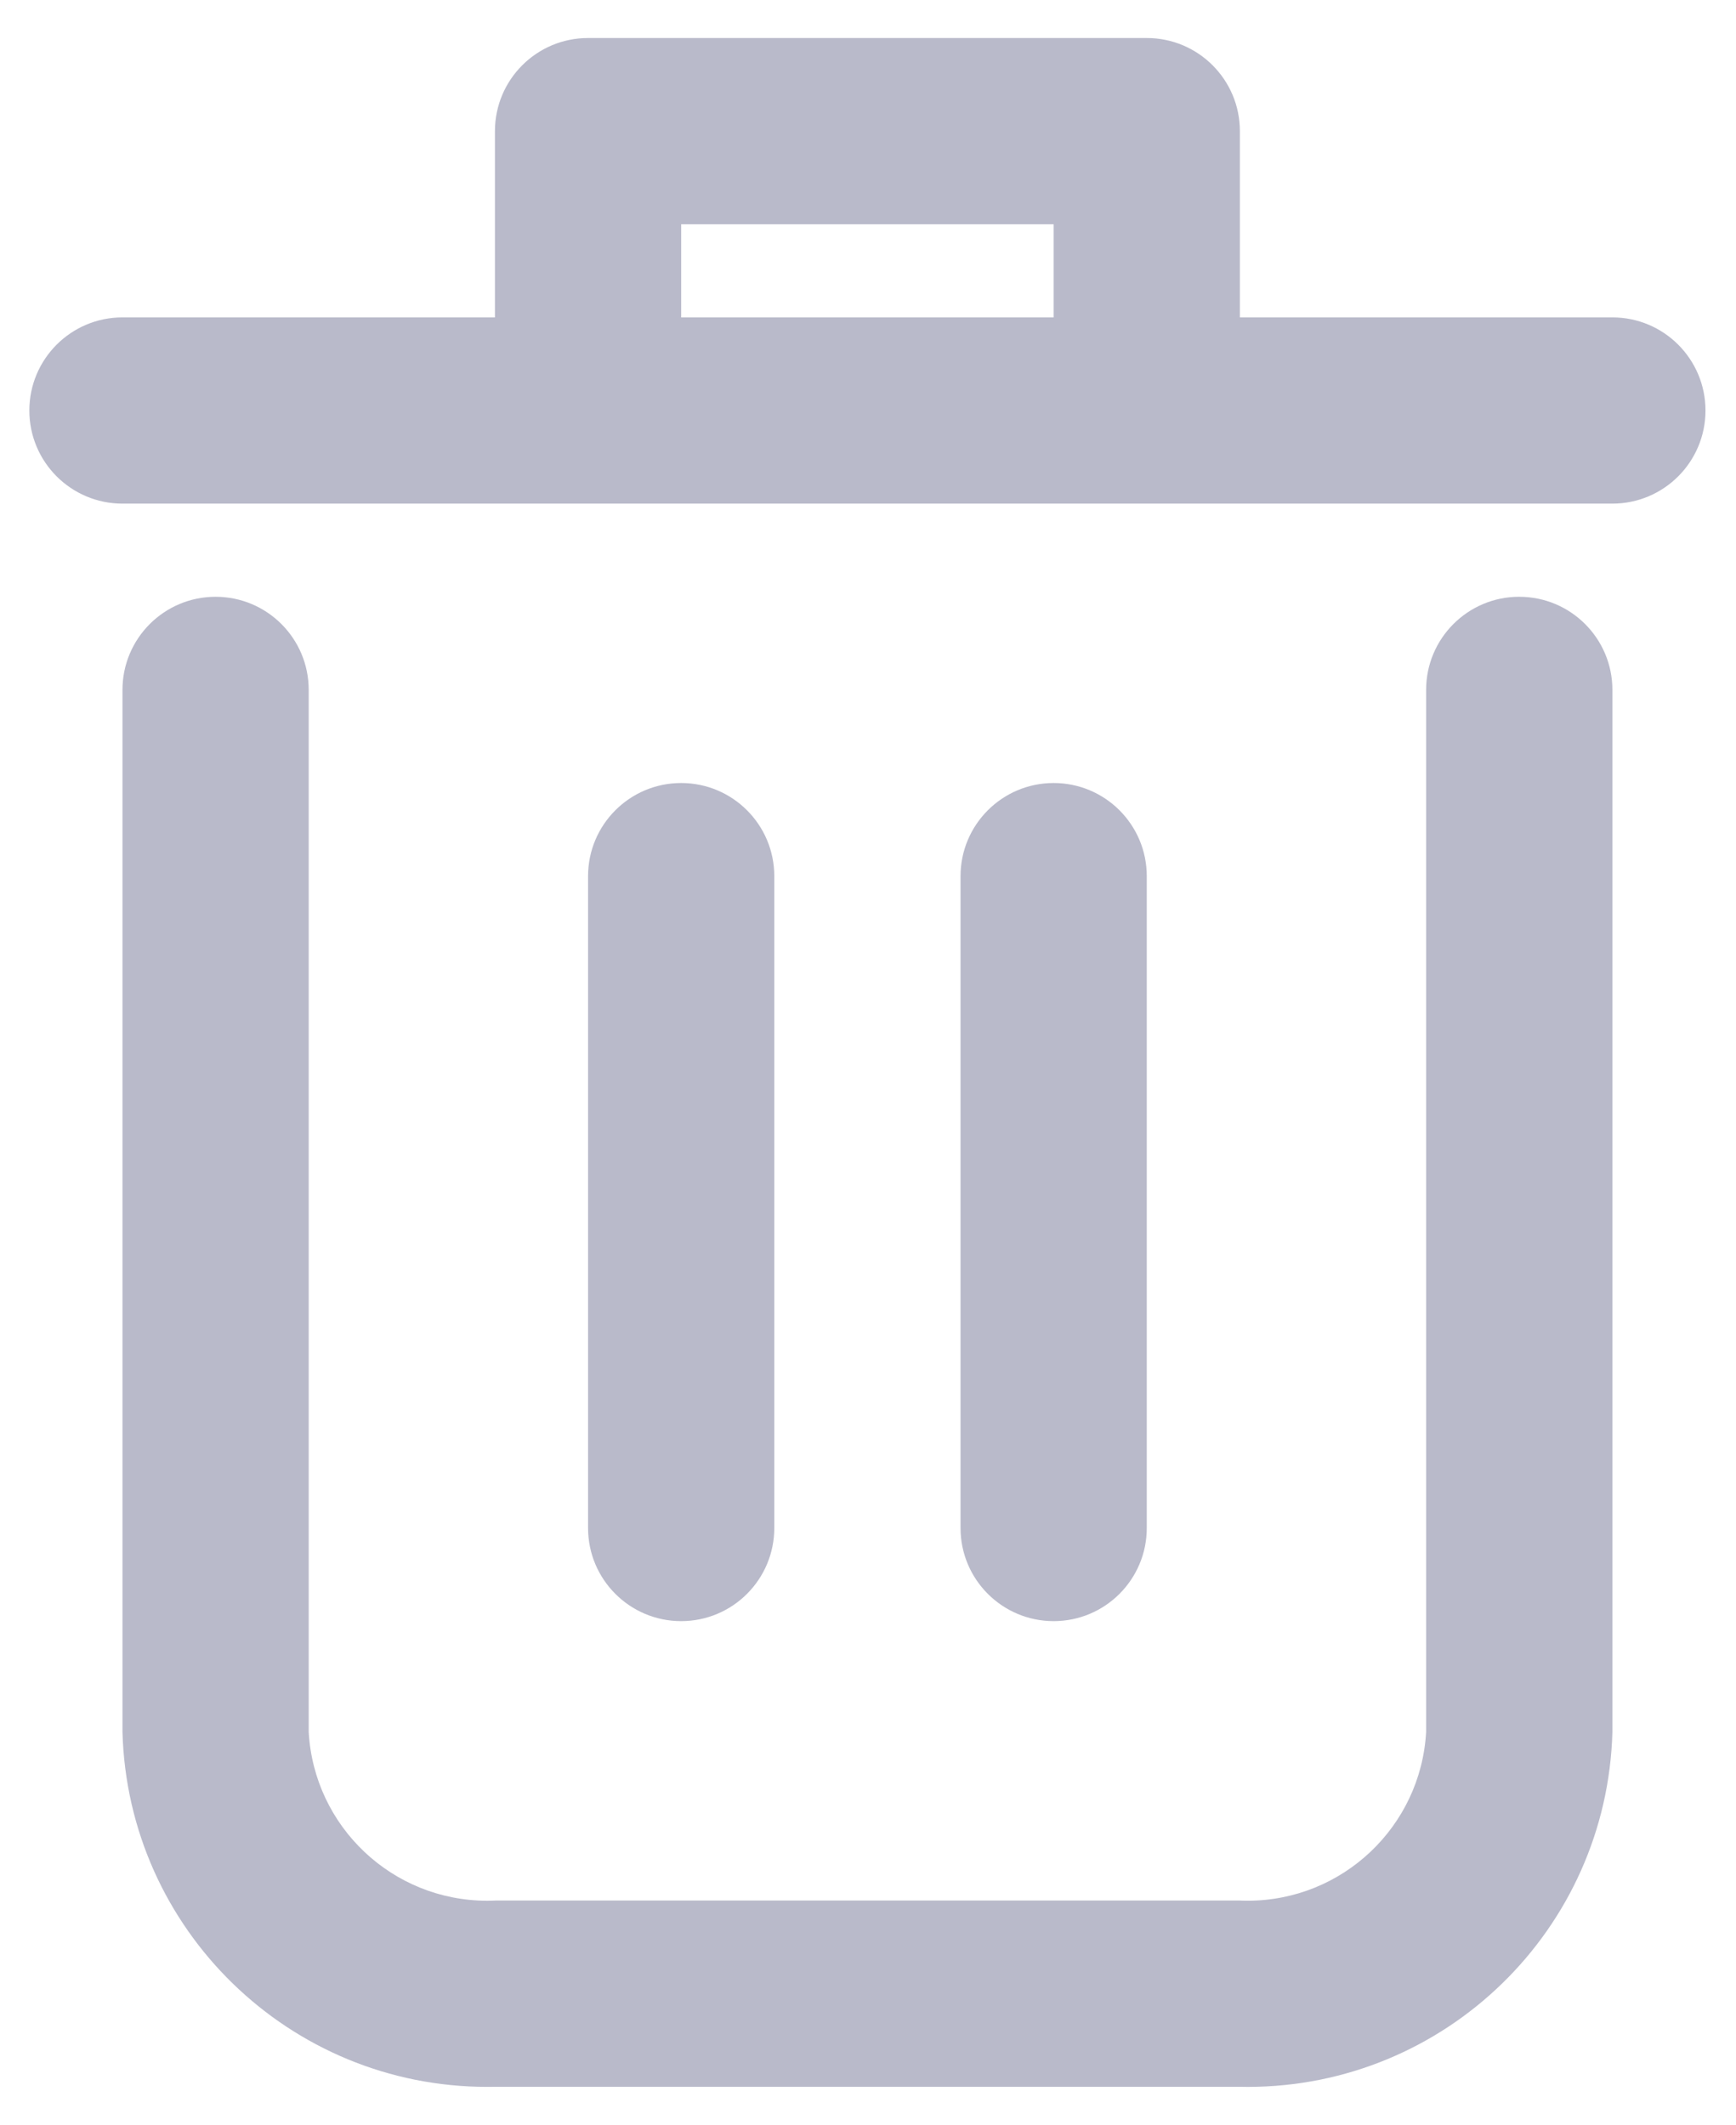 <svg xmlns="http://www.w3.org/2000/svg" width="210" height="257" viewBox="0 0 21000 25668.1" data-name="Layer 2" style="image-rendering:optimizeQuality;shape-rendering:geometricPrecision;text-rendering:geometricPrecision"><defs><style type="text/css">  
    .fil0 {fill:#B9BACA;fill-rule:nonzero}
   </style></defs><path class="fil0" d="M18377.9 7202.5c-622.1 0-1126.4 504.4-1126.4 1126.4l0 12606c-64.9 1144.8-1012.5 2040.2-2159.3 2040.2-34.9 0-70.3-1-104.8-2.6l-8989 0.2c-34.6 1.6-70 2.6-104.8 2.6-1146.8 0-2094.4-895.4-2159.3-2040.2l0-12606c0-622.1-504.4-1126.4-1126.4-1126.4-622.1 0-1126.4 504.4-1126.4 1126.4l0 12606c65.6 2388.8 2022.1 4291.8 4411.8 4291.8 35 0 70.6-0.5 105.1-1l8989.3-0.1c34.7 0.8 70.3 1.3 105.3 1.3 2389.6 0 4346-1903.1 4411.8-4291.7l0-12606.2c0-622.1-504.4-1126.4-1126.4-1126.4l-0.2-0.1z"/><path class="fil0" d="M19504.4 3823.2l-4505.8 0 0-2252.9c0-622.1-504.4-1126.4-1126.4-1126.4l-6758.6 0c-622.1 0-1126.4 504.4-1126.4 1126.4l0 2252.9-4505.8 0c-622.1 0-1126.4 504.4-1126.4 1126.4 0 622.1 504.4 1126.4 1126.4 1126.4l18023.1 0c622.1 0 1126.4-504.4 1126.4-1126.4 0-622.1-504.4-1126.4-1126.4-1126.4l0 0zm-11264.4 0l0-1126.4 4505.8 0 0 1126.4-4505.8 0z"/><path class="fil0" d="M9366.4 18466.9l0-7885.1c0-622.1-504.4-1126.4-1126.4-1126.4-622.1 0-1126.4 504.4-1126.4 1126.4l0 7885.1c0 622.1 504.4 1126.4 1126.4 1126.4 622.1 0 1126.4-504.4 1126.4-1126.4l0 0z"/><path class="fil0" d="M13872.2 18466.9l0-7885.1c0-622.1-504.4-1126.4-1126.4-1126.4-622.1 0-1126.4 504.4-1126.4 1126.4l0 7885.1c0 622.1 504.4 1126.4 1126.4 1126.4 622.1 0 1126.4-504.4 1126.4-1126.4l0 0z"/></svg>